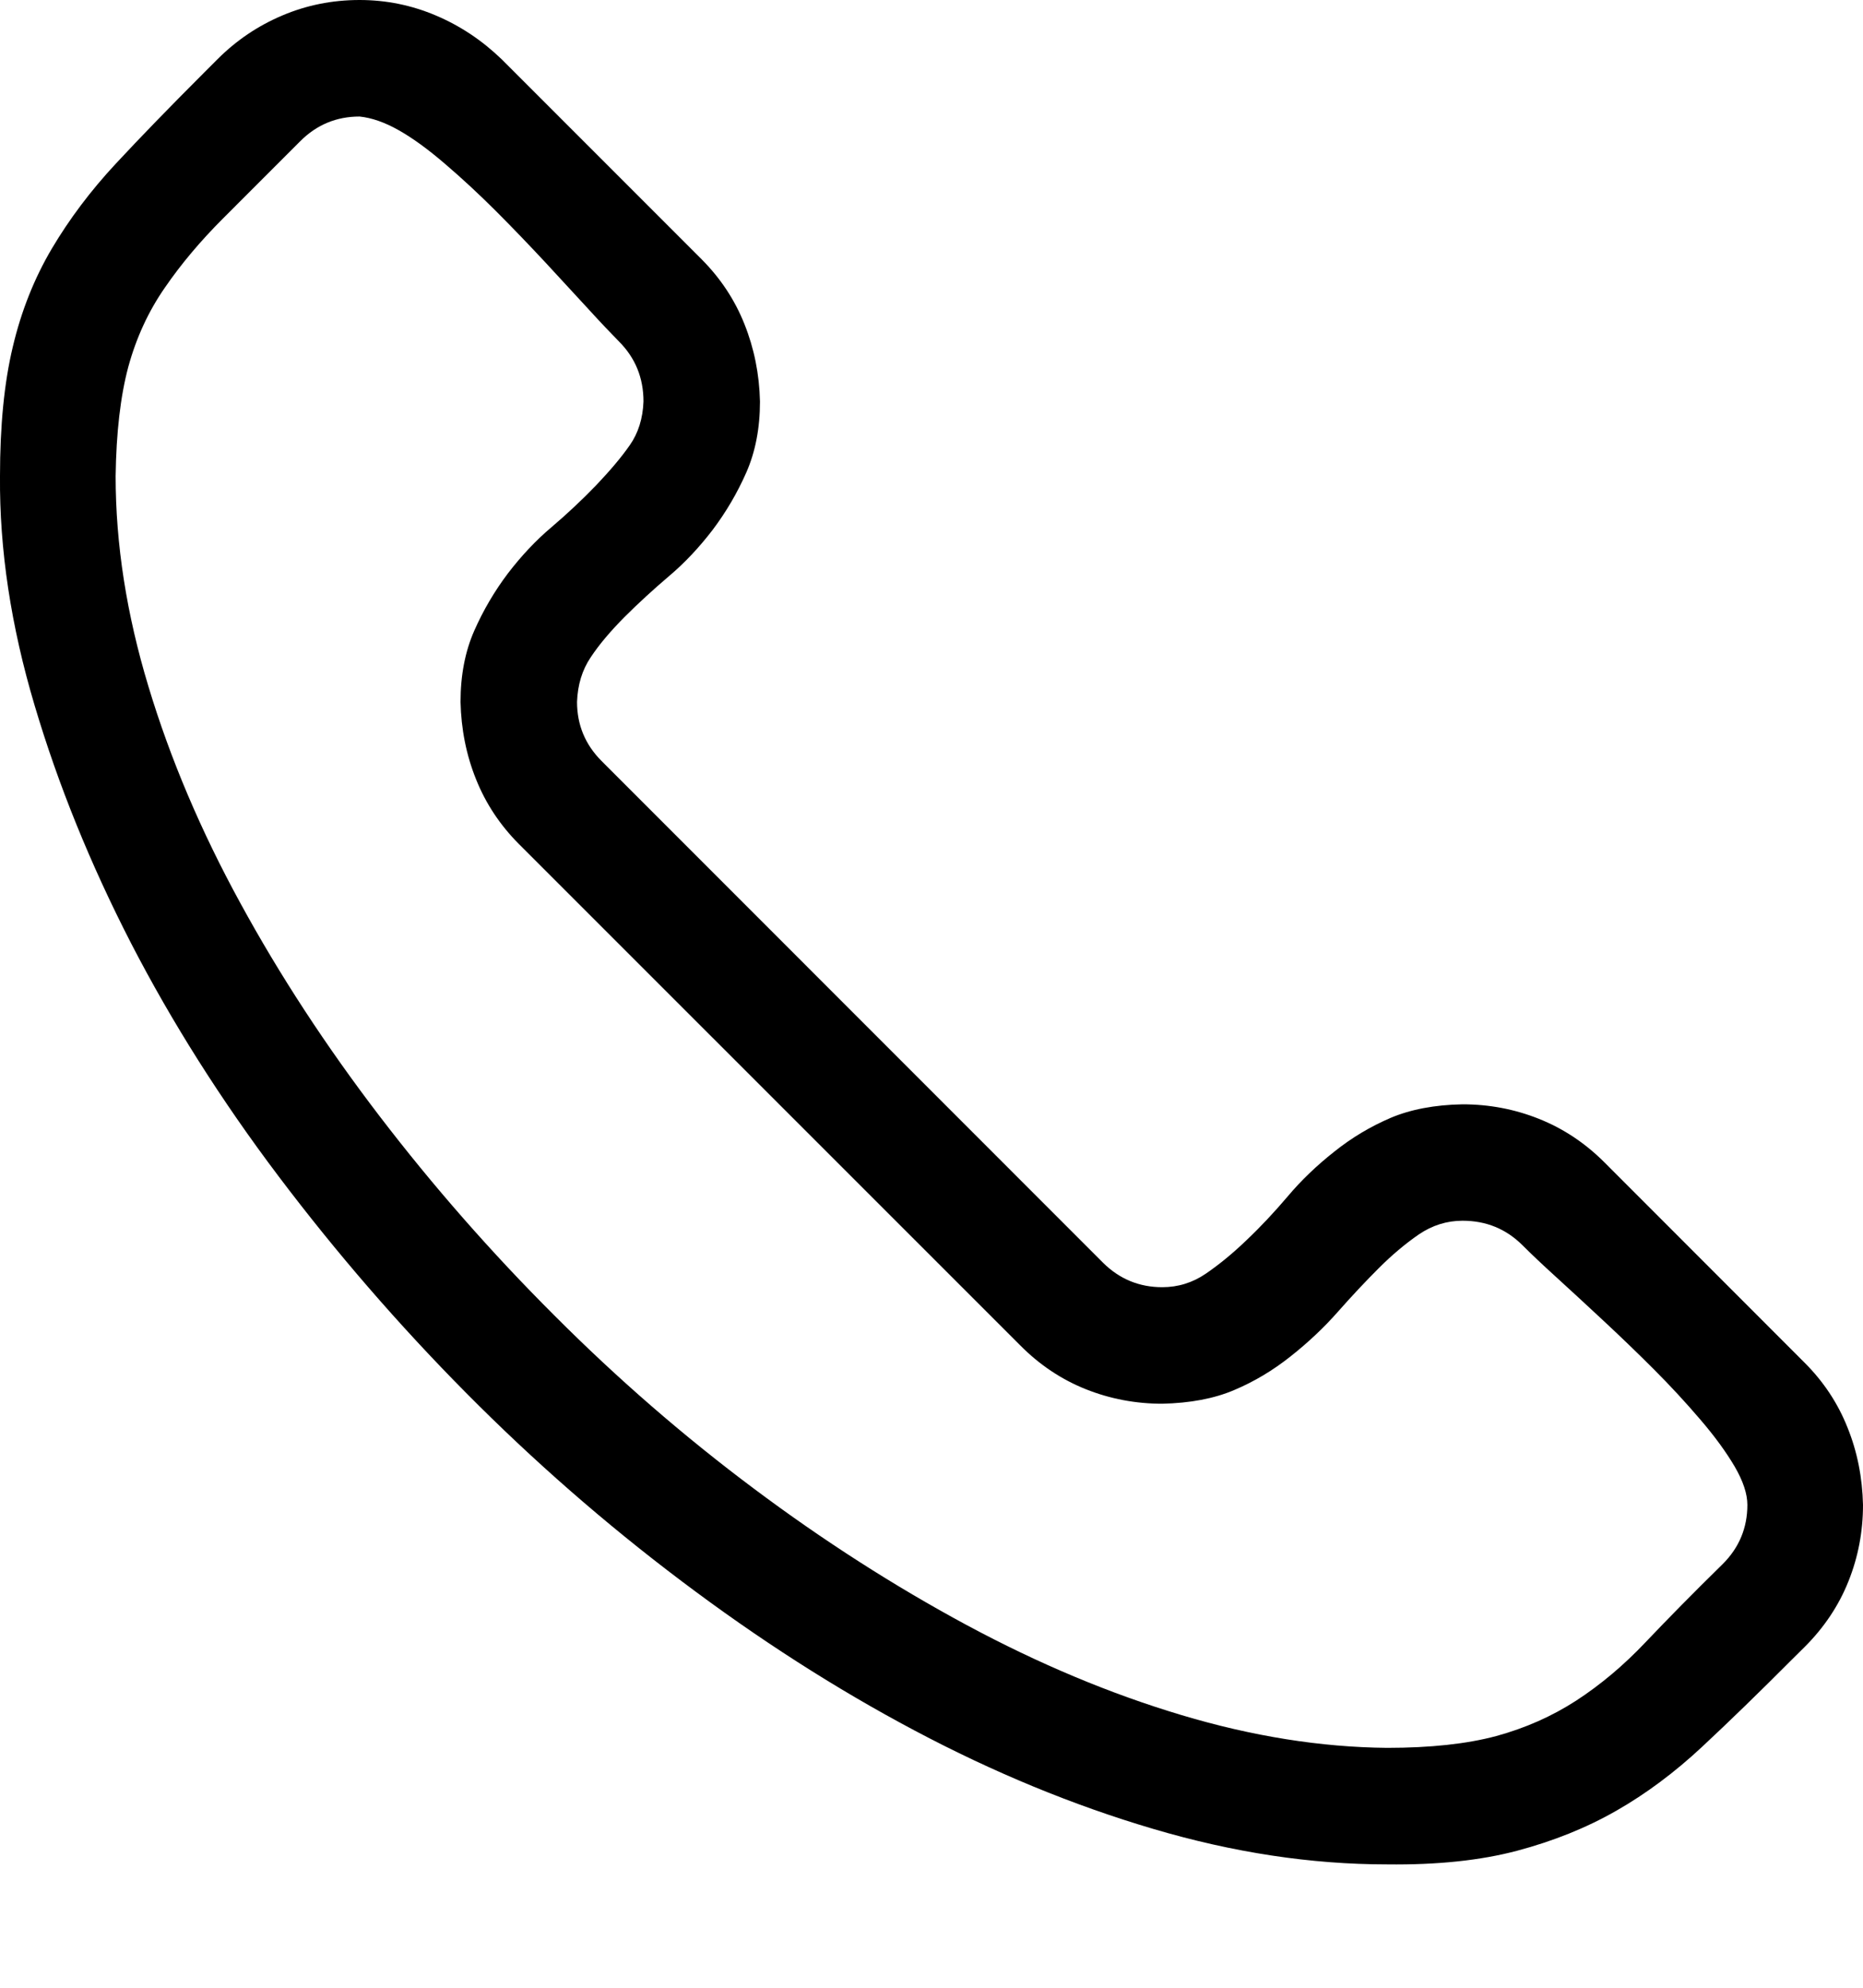 <svg width="15" height="16" viewBox="0 0 15 16" fill="none" xmlns="http://www.w3.org/2000/svg">
<path d="M11.776 8.889C11.991 8.889 12.196 8.928 12.391 9.006C12.587 9.084 12.763 9.201 12.919 9.357L14.531 10.97C14.682 11.121 14.797 11.294 14.875 11.49C14.954 11.685 14.995 11.893 15 12.113C15 12.328 14.961 12.533 14.883 12.728C14.805 12.924 14.687 13.1 14.531 13.256L14.428 13.358C14.165 13.622 13.923 13.857 13.703 14.062C13.483 14.267 13.254 14.438 13.014 14.575C12.775 14.712 12.509 14.819 12.216 14.897C11.922 14.975 11.573 15.012 11.168 15.007C10.557 15.007 9.929 14.912 9.284 14.721C8.64 14.531 8 14.267 7.365 13.93C6.729 13.593 6.104 13.192 5.489 12.728C4.873 12.264 4.294 11.758 3.752 11.211C3.21 10.664 2.707 10.083 2.242 9.467C1.778 8.852 1.383 8.227 1.055 7.592C0.728 6.956 0.469 6.319 0.279 5.679C0.088 5.039 -0.005 4.423 0 3.832C0 3.427 0.034 3.08 0.103 2.792C0.171 2.504 0.276 2.24 0.418 2C0.56 1.761 0.731 1.534 0.931 1.319C1.131 1.104 1.366 0.862 1.634 0.594L1.752 0.476C1.903 0.325 2.076 0.208 2.272 0.125C2.467 0.042 2.675 0 2.895 0C3.11 0 3.315 0.042 3.51 0.125C3.706 0.208 3.881 0.325 4.038 0.476L5.65 2.088C5.801 2.24 5.916 2.413 5.994 2.609C6.072 2.804 6.114 3.012 6.119 3.232C6.119 3.446 6.082 3.637 6.009 3.803C5.936 3.969 5.845 4.123 5.738 4.265C5.63 4.406 5.513 4.531 5.386 4.638C5.259 4.746 5.139 4.856 5.027 4.968C4.915 5.081 4.824 5.188 4.756 5.291C4.687 5.393 4.651 5.513 4.646 5.65C4.646 5.835 4.712 5.994 4.844 6.126L8.881 10.164C9.013 10.295 9.172 10.361 9.358 10.361C9.485 10.361 9.602 10.325 9.709 10.252C9.817 10.178 9.927 10.088 10.039 9.98C10.152 9.873 10.261 9.756 10.369 9.629C10.476 9.502 10.601 9.382 10.743 9.27C10.884 9.157 11.036 9.067 11.197 8.998C11.358 8.93 11.551 8.893 11.776 8.889ZM11.168 14.069C11.519 14.069 11.812 14.037 12.047 13.974C12.281 13.91 12.496 13.815 12.692 13.688C12.887 13.561 13.073 13.405 13.249 13.219C13.425 13.034 13.632 12.823 13.871 12.589C14.003 12.457 14.069 12.298 14.069 12.113C14.069 12.025 14.035 11.922 13.967 11.805C13.898 11.688 13.806 11.561 13.688 11.424C13.571 11.287 13.447 11.153 13.315 11.021C13.183 10.889 13.046 10.757 12.904 10.625C12.763 10.493 12.638 10.379 12.531 10.281C12.423 10.183 12.333 10.098 12.259 10.024C12.127 9.892 11.966 9.826 11.776 9.826C11.649 9.826 11.532 9.863 11.424 9.936C11.317 10.01 11.209 10.1 11.102 10.207C10.994 10.315 10.884 10.432 10.772 10.559C10.66 10.686 10.533 10.806 10.391 10.918C10.249 11.031 10.098 11.121 9.937 11.189C9.775 11.258 9.582 11.294 9.358 11.299C9.143 11.299 8.938 11.26 8.742 11.182C8.547 11.104 8.371 10.987 8.215 10.83L4.177 6.793C4.026 6.641 3.911 6.468 3.833 6.273C3.754 6.077 3.713 5.869 3.708 5.65C3.708 5.435 3.745 5.244 3.818 5.078C3.891 4.912 3.982 4.758 4.089 4.616C4.197 4.475 4.314 4.35 4.441 4.243C4.568 4.135 4.687 4.023 4.8 3.906C4.912 3.788 5.003 3.681 5.071 3.583C5.139 3.486 5.176 3.368 5.181 3.232C5.181 3.041 5.115 2.88 4.983 2.748C4.92 2.684 4.836 2.596 4.734 2.484C4.631 2.372 4.516 2.247 4.389 2.11C4.262 1.974 4.131 1.837 3.994 1.7C3.857 1.563 3.72 1.436 3.583 1.319C3.447 1.202 3.322 1.111 3.21 1.048C3.097 0.984 2.992 0.948 2.895 0.938C2.709 0.938 2.55 1.004 2.418 1.136L1.795 1.759C1.615 1.939 1.458 2.125 1.327 2.316C1.195 2.506 1.097 2.719 1.033 2.953C0.97 3.188 0.936 3.481 0.931 3.832C0.931 4.38 1.019 4.944 1.195 5.525C1.37 6.106 1.617 6.688 1.935 7.269C2.252 7.85 2.626 8.422 3.056 8.984C3.486 9.546 3.955 10.081 4.463 10.588C4.971 11.097 5.506 11.561 6.068 11.981C6.629 12.401 7.201 12.767 7.782 13.08C8.364 13.393 8.94 13.634 9.512 13.805C10.083 13.976 10.635 14.064 11.168 14.069Z" fill="black"/>
</svg>
